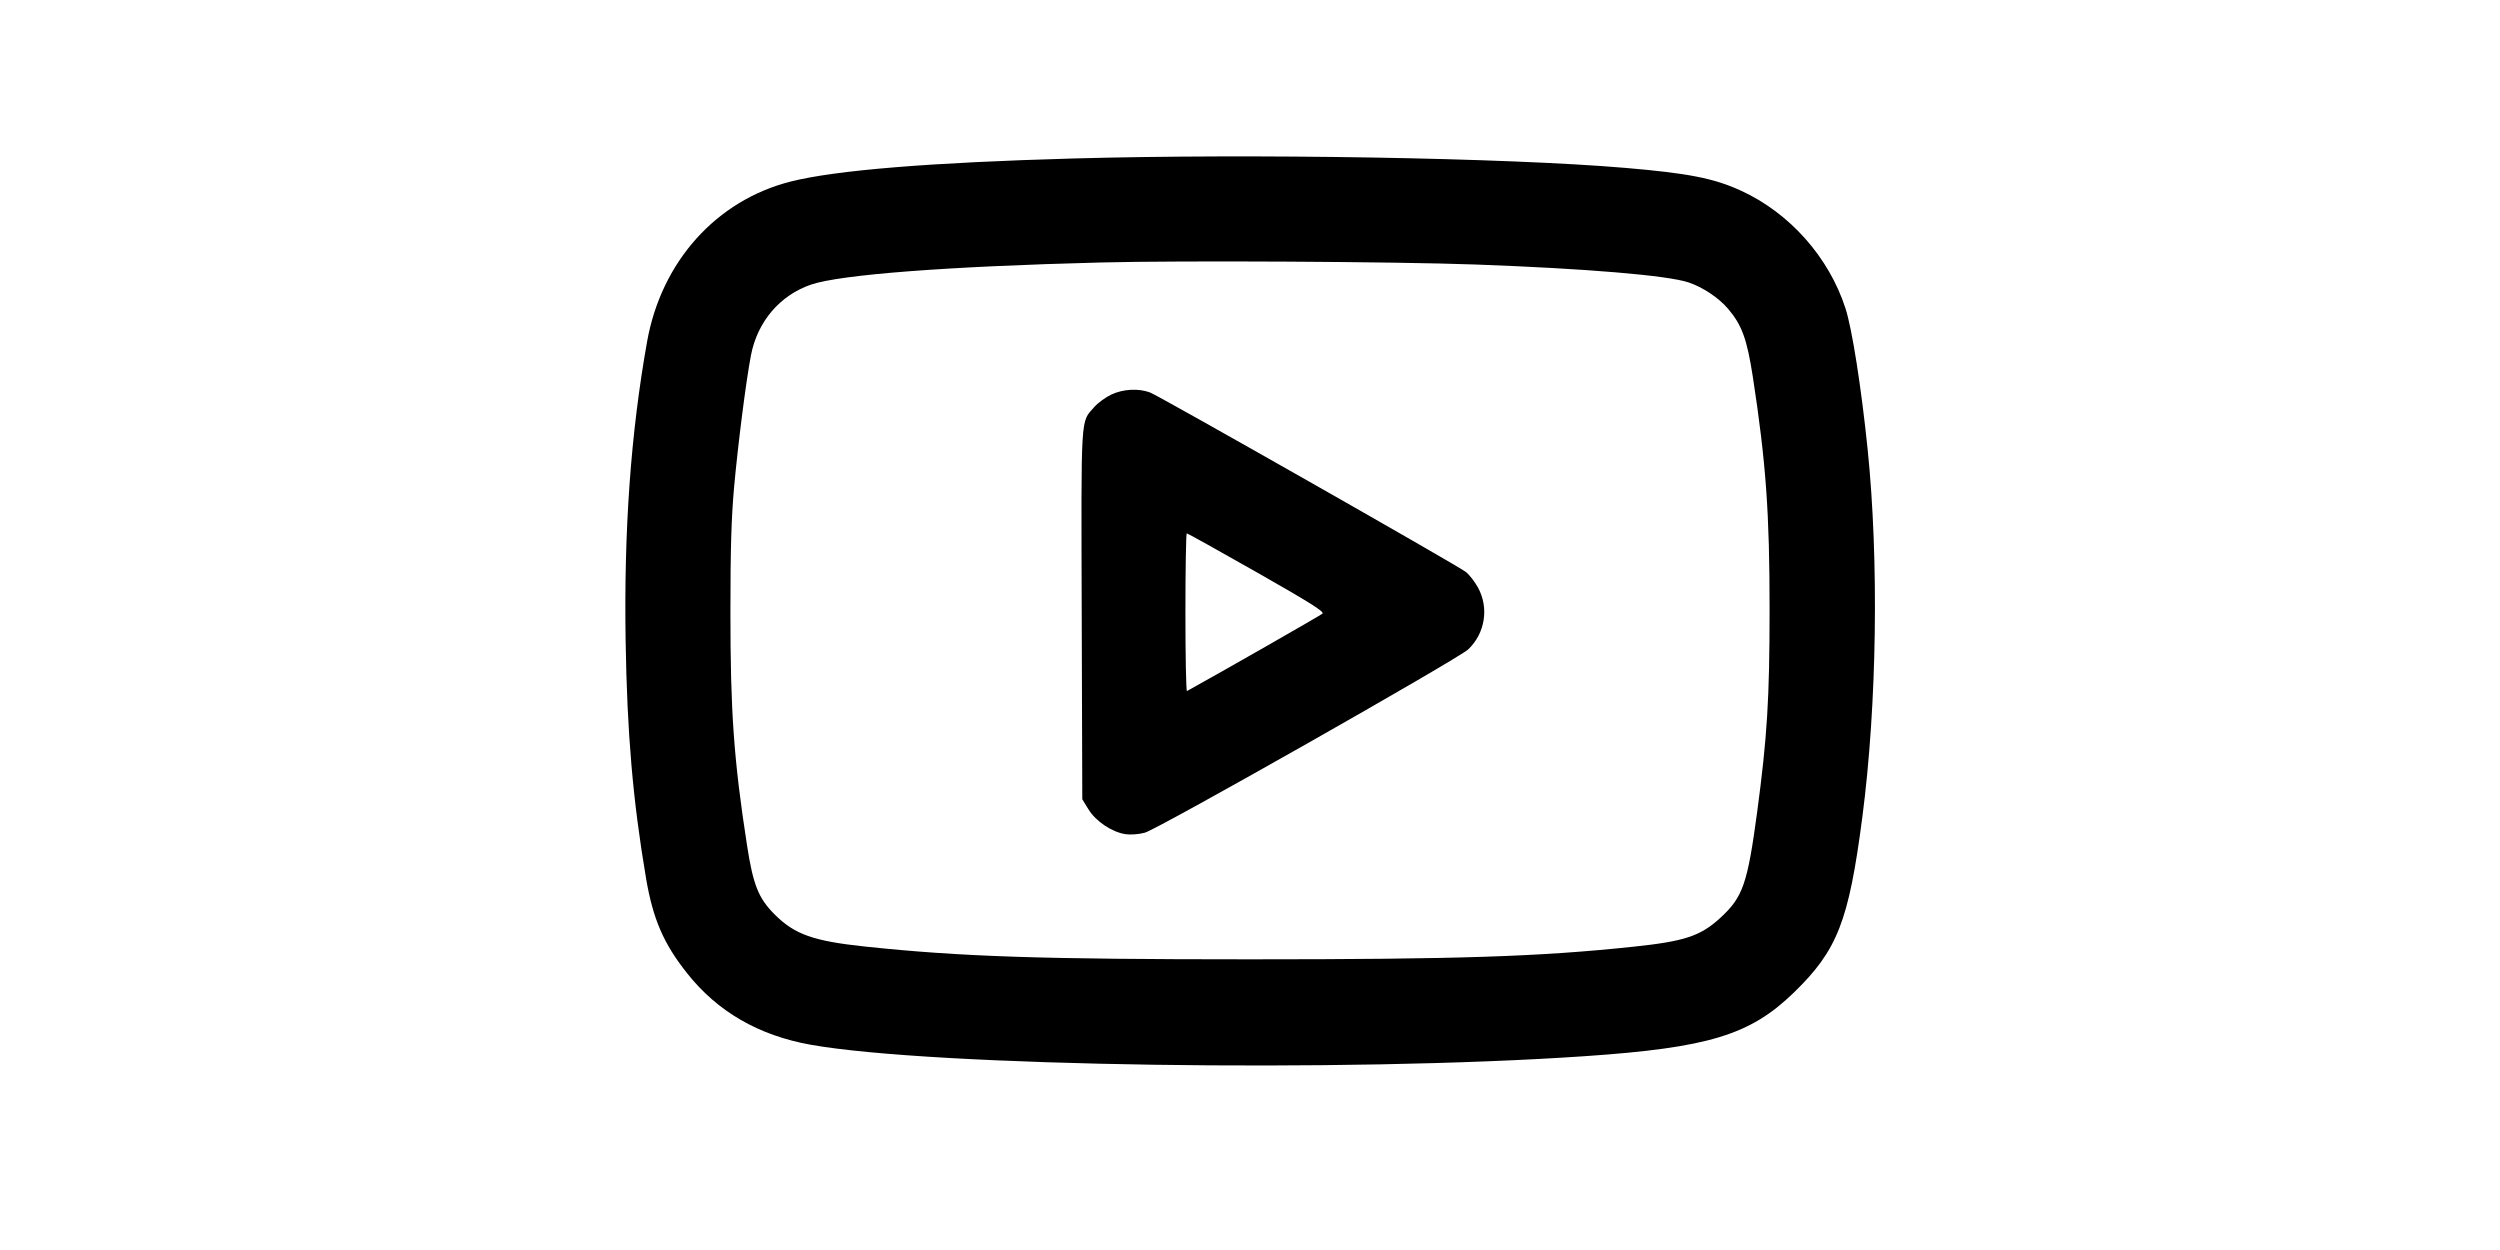 <svg xmlns="http://www.w3.org/2000/svg" height="12" width="24" viewBox="0 0 24 24" fill="none" stroke="currentColor" stroke-width="2" stroke-linecap="round" stroke-linejoin="round">
  <path d="M8.600 3.043 C 5.870 3.119,4.042 3.268,3.184 3.485 C 1.753 3.847,0.698 5.022,0.424 6.560 C 0.111 8.316,-0.022 10.165,0.012 12.300 C 0.040 14.077,0.150 15.360,0.403 16.857 C 0.537 17.648,0.741 18.119,1.196 18.691 C 1.778 19.424,2.565 19.879,3.560 20.058 C 5.886 20.476,13.853 20.594,18.440 20.278 C 20.800 20.116,21.599 19.873,22.434 19.065 C 23.280 18.246,23.496 17.693,23.758 15.680 C 24.038 13.529,24.077 10.754,23.858 8.620 C 23.735 7.427,23.560 6.311,23.433 5.920 C 23.115 4.937,22.360 4.088,21.425 3.660 C 20.908 3.423,20.416 3.326,19.200 3.223 C 16.930 3.030,12.058 2.947,8.600 3.043 M16.340 5.079 C 18.467 5.157,20.025 5.288,20.422 5.423 C 20.695 5.515,20.996 5.716,21.175 5.924 C 21.444 6.238,21.543 6.511,21.655 7.240 C 21.907 8.880,21.977 9.855,21.976 11.720 C 21.976 13.411,21.929 14.162,21.738 15.586 C 21.552 16.968,21.465 17.220,21.039 17.615 C 20.653 17.972,20.354 18.072,19.360 18.177 C 17.553 18.368,16.014 18.419,12.000 18.419 C 7.970 18.419,6.451 18.368,4.620 18.175 C 3.617 18.069,3.258 17.942,2.874 17.558 C 2.563 17.247,2.461 16.992,2.344 16.237 C 2.089 14.594,2.023 13.658,2.024 11.740 C 2.024 10.545,2.042 9.943,2.094 9.360 C 2.170 8.522,2.323 7.320,2.418 6.823 C 2.542 6.176,2.974 5.668,3.573 5.464 C 4.141 5.272,6.183 5.115,9.120 5.040 C 10.652 5.000,14.802 5.023,16.340 5.079 M9.340 7.574 C 9.230 7.625,9.081 7.734,9.010 7.815 C 8.744 8.118,8.758 7.889,8.769 11.800 L 8.780 15.346 8.901 15.543 C 9.043 15.772,9.351 15.978,9.611 16.016 C 9.708 16.031,9.865 16.019,9.980 15.988 C 10.224 15.924,16.000 12.649,16.190 12.468 C 16.514 12.159,16.591 11.675,16.379 11.284 C 16.314 11.167,16.208 11.029,16.141 10.979 C 15.965 10.845,10.246 7.596,10.080 7.535 C 9.858 7.453,9.566 7.469,9.340 7.574 M12.128 10.987 C 13.161 11.575,13.432 11.745,13.391 11.782 C 13.354 11.816,11.447 12.906,10.790 13.268 C 10.773 13.277,10.760 12.600,10.760 11.762 C 10.760 10.925,10.772 10.240,10.786 10.240 C 10.801 10.240,11.404 10.576,12.128 10.987 " stroke="none" fill="black" fill-rule="evenodd"></path>
</svg>